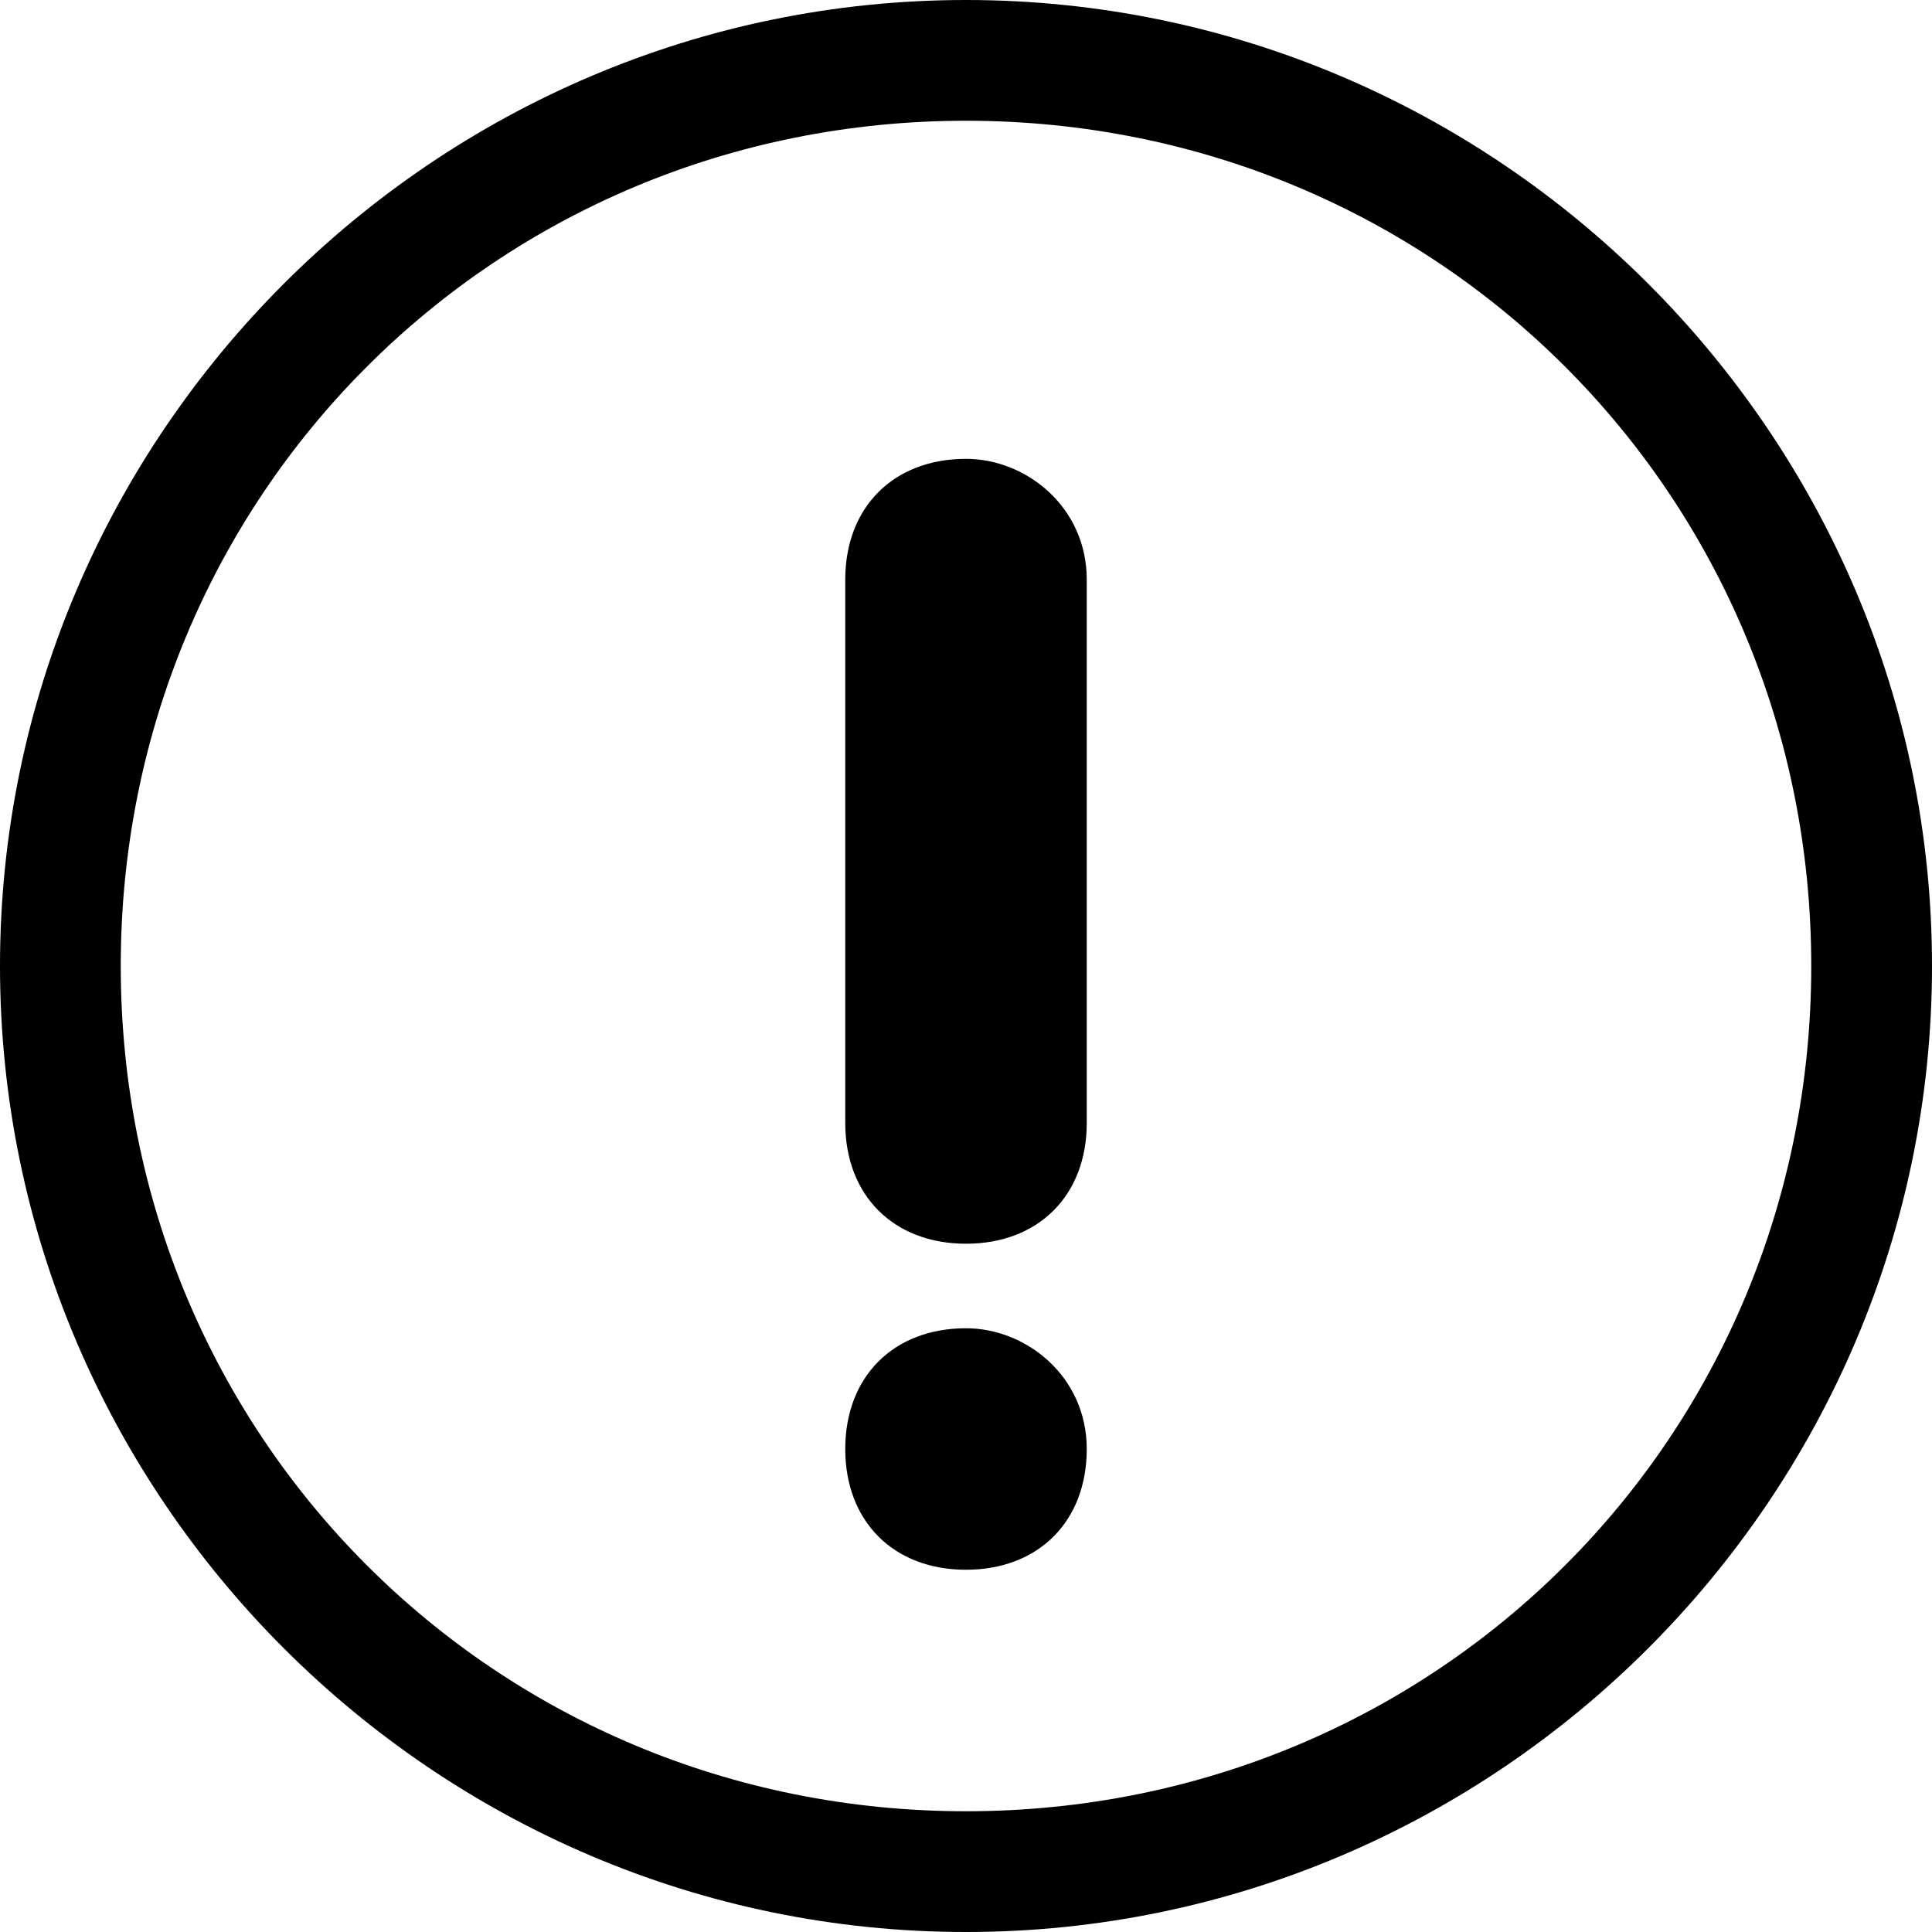 <svg class="icon" viewBox="0 0 1024 1024" xmlns="http://www.w3.org/2000/svg" width="128" height="128"><defs><style/></defs><path d="M512 0C230.4 0 0 230.4 0 512s230.4 512 512 512 512-230.4 512-512S793.6 0 512 0zm0 960C262.4 960 64 761.6 64 512S262.4 64 512 64s448 198.4 448 448-198.4 448-448 448zm0-256c-38.4 0-64 25.6-64 64s25.6 64 64 64 64-25.6 64-64-32-64-64-64zm0-460.8c-38.4 0-64 25.6-64 64v288c0 38.4 25.6 64 64 64s64-25.6 64-64v-288c0-38.4-32-64-64-64z"/></svg>